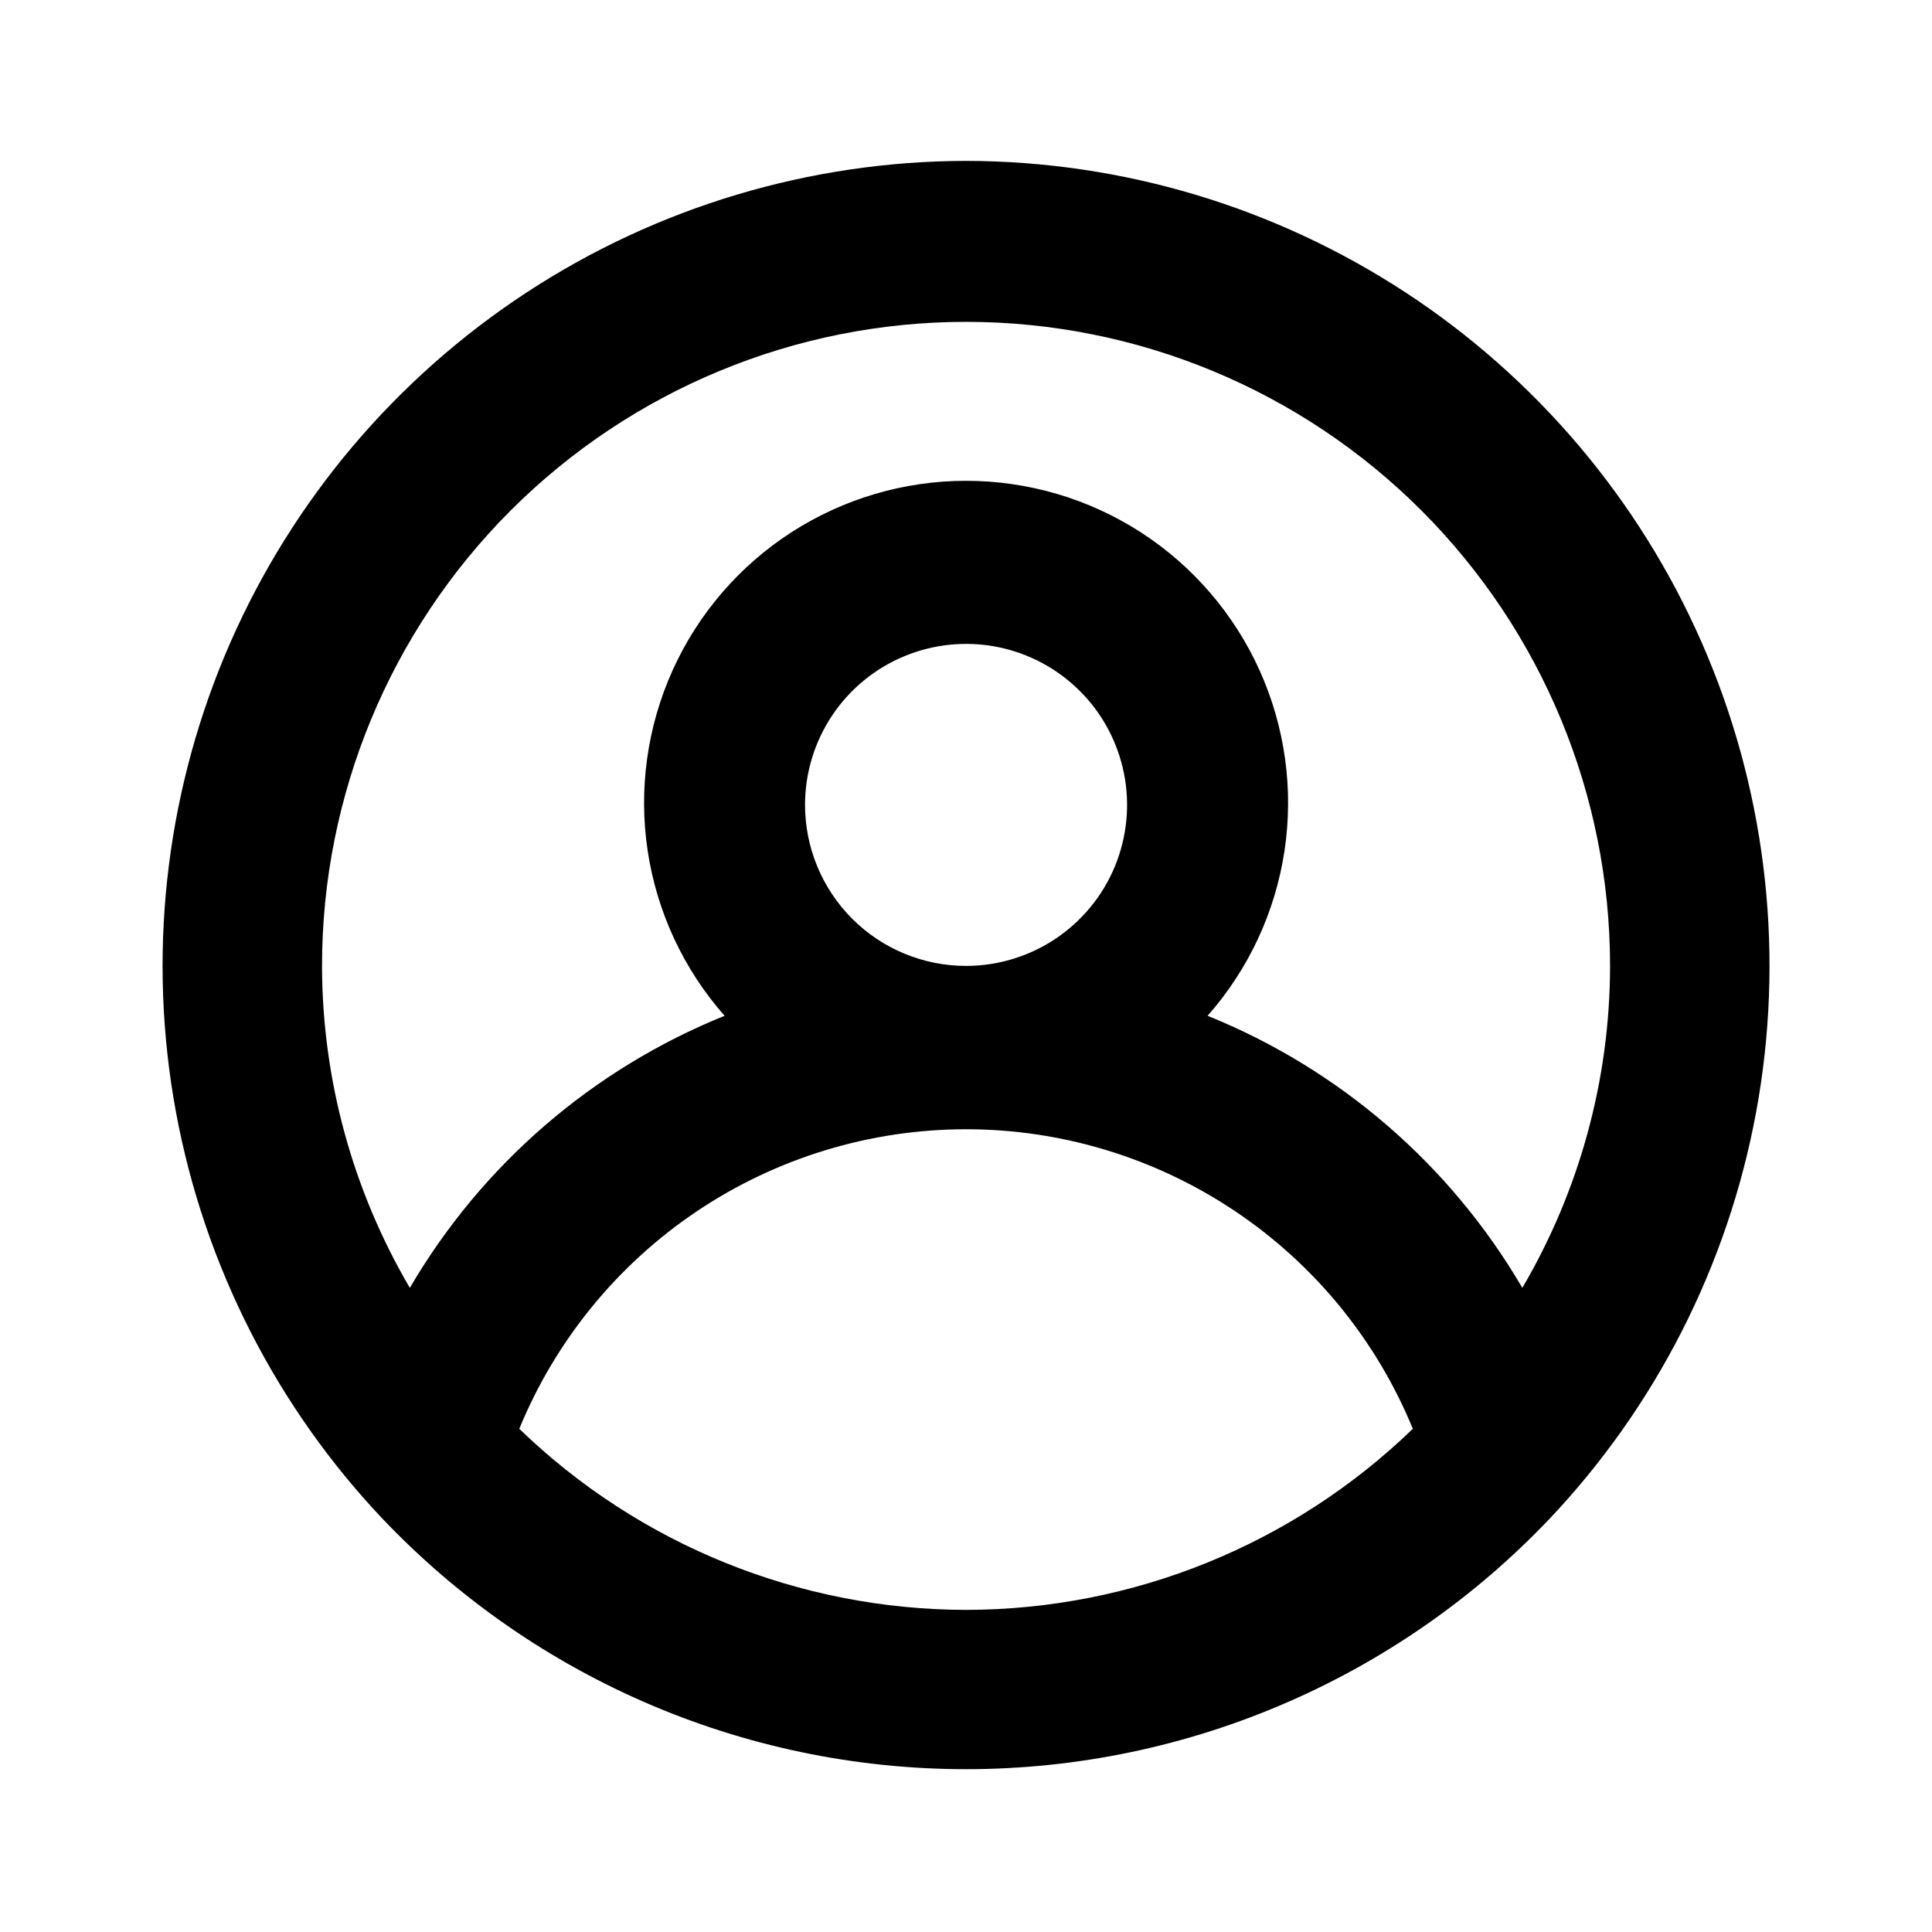 <svg width="22" height="22" viewBox="0 0 22 22" fill="none" xmlns="http://www.w3.org/2000/svg">
<path d="M11.001 1.832C9.223 1.835 7.484 2.356 5.997 3.33C4.51 4.304 3.337 5.689 2.623 7.317C1.909 8.945 1.684 10.746 1.975 12.5C2.267 14.254 3.061 15.885 4.263 17.195C5.122 18.126 6.164 18.868 7.323 19.376C8.483 19.884 9.735 20.146 11.001 20.146C12.267 20.146 13.519 19.884 14.678 19.376C15.838 18.868 16.88 18.126 17.738 17.195C18.94 15.885 19.735 14.254 20.026 12.5C20.317 10.746 20.092 8.945 19.378 7.317C18.664 5.689 17.492 4.304 16.005 3.33C14.517 2.356 12.779 1.835 11.001 1.832ZM11.001 18.332C9.102 18.329 7.278 17.59 5.913 16.27C6.328 15.261 7.033 14.398 7.938 13.791C8.844 13.184 9.91 12.859 11.001 12.859C12.091 12.859 13.157 13.184 14.063 13.791C14.969 14.398 15.674 15.261 16.088 16.27C14.723 17.59 12.9 18.329 11.001 18.332ZM9.167 9.165C9.167 8.803 9.275 8.448 9.476 8.147C9.678 7.845 9.964 7.61 10.299 7.472C10.634 7.333 11.003 7.297 11.358 7.367C11.714 7.438 12.041 7.613 12.297 7.869C12.554 8.125 12.728 8.452 12.799 8.808C12.87 9.163 12.833 9.532 12.695 9.867C12.556 10.202 12.321 10.488 12.019 10.69C11.718 10.891 11.363 10.999 11.001 10.999C10.515 10.999 10.048 10.806 9.704 10.462C9.361 10.118 9.167 9.652 9.167 9.165ZM17.335 14.665C16.516 13.264 15.255 12.175 13.751 11.567C14.218 11.038 14.522 10.385 14.627 9.687C14.732 8.99 14.633 8.276 14.343 7.633C14.052 6.99 13.583 6.444 12.99 6.061C12.397 5.679 11.707 5.475 11.001 5.475C10.295 5.475 9.605 5.679 9.012 6.061C8.419 6.444 7.949 6.99 7.659 7.633C7.369 8.276 7.27 8.99 7.375 9.687C7.48 10.385 7.784 11.038 8.251 11.567C6.746 12.175 5.486 13.264 4.667 14.665C4.014 13.553 3.669 12.288 3.667 10.999C3.667 9.054 4.44 7.189 5.815 5.813C7.191 4.438 9.056 3.665 11.001 3.665C12.946 3.665 14.811 4.438 16.186 5.813C17.561 7.189 18.334 9.054 18.334 10.999C18.333 12.288 17.988 13.553 17.335 14.665Z" fill="currentColor"/>
</svg>
